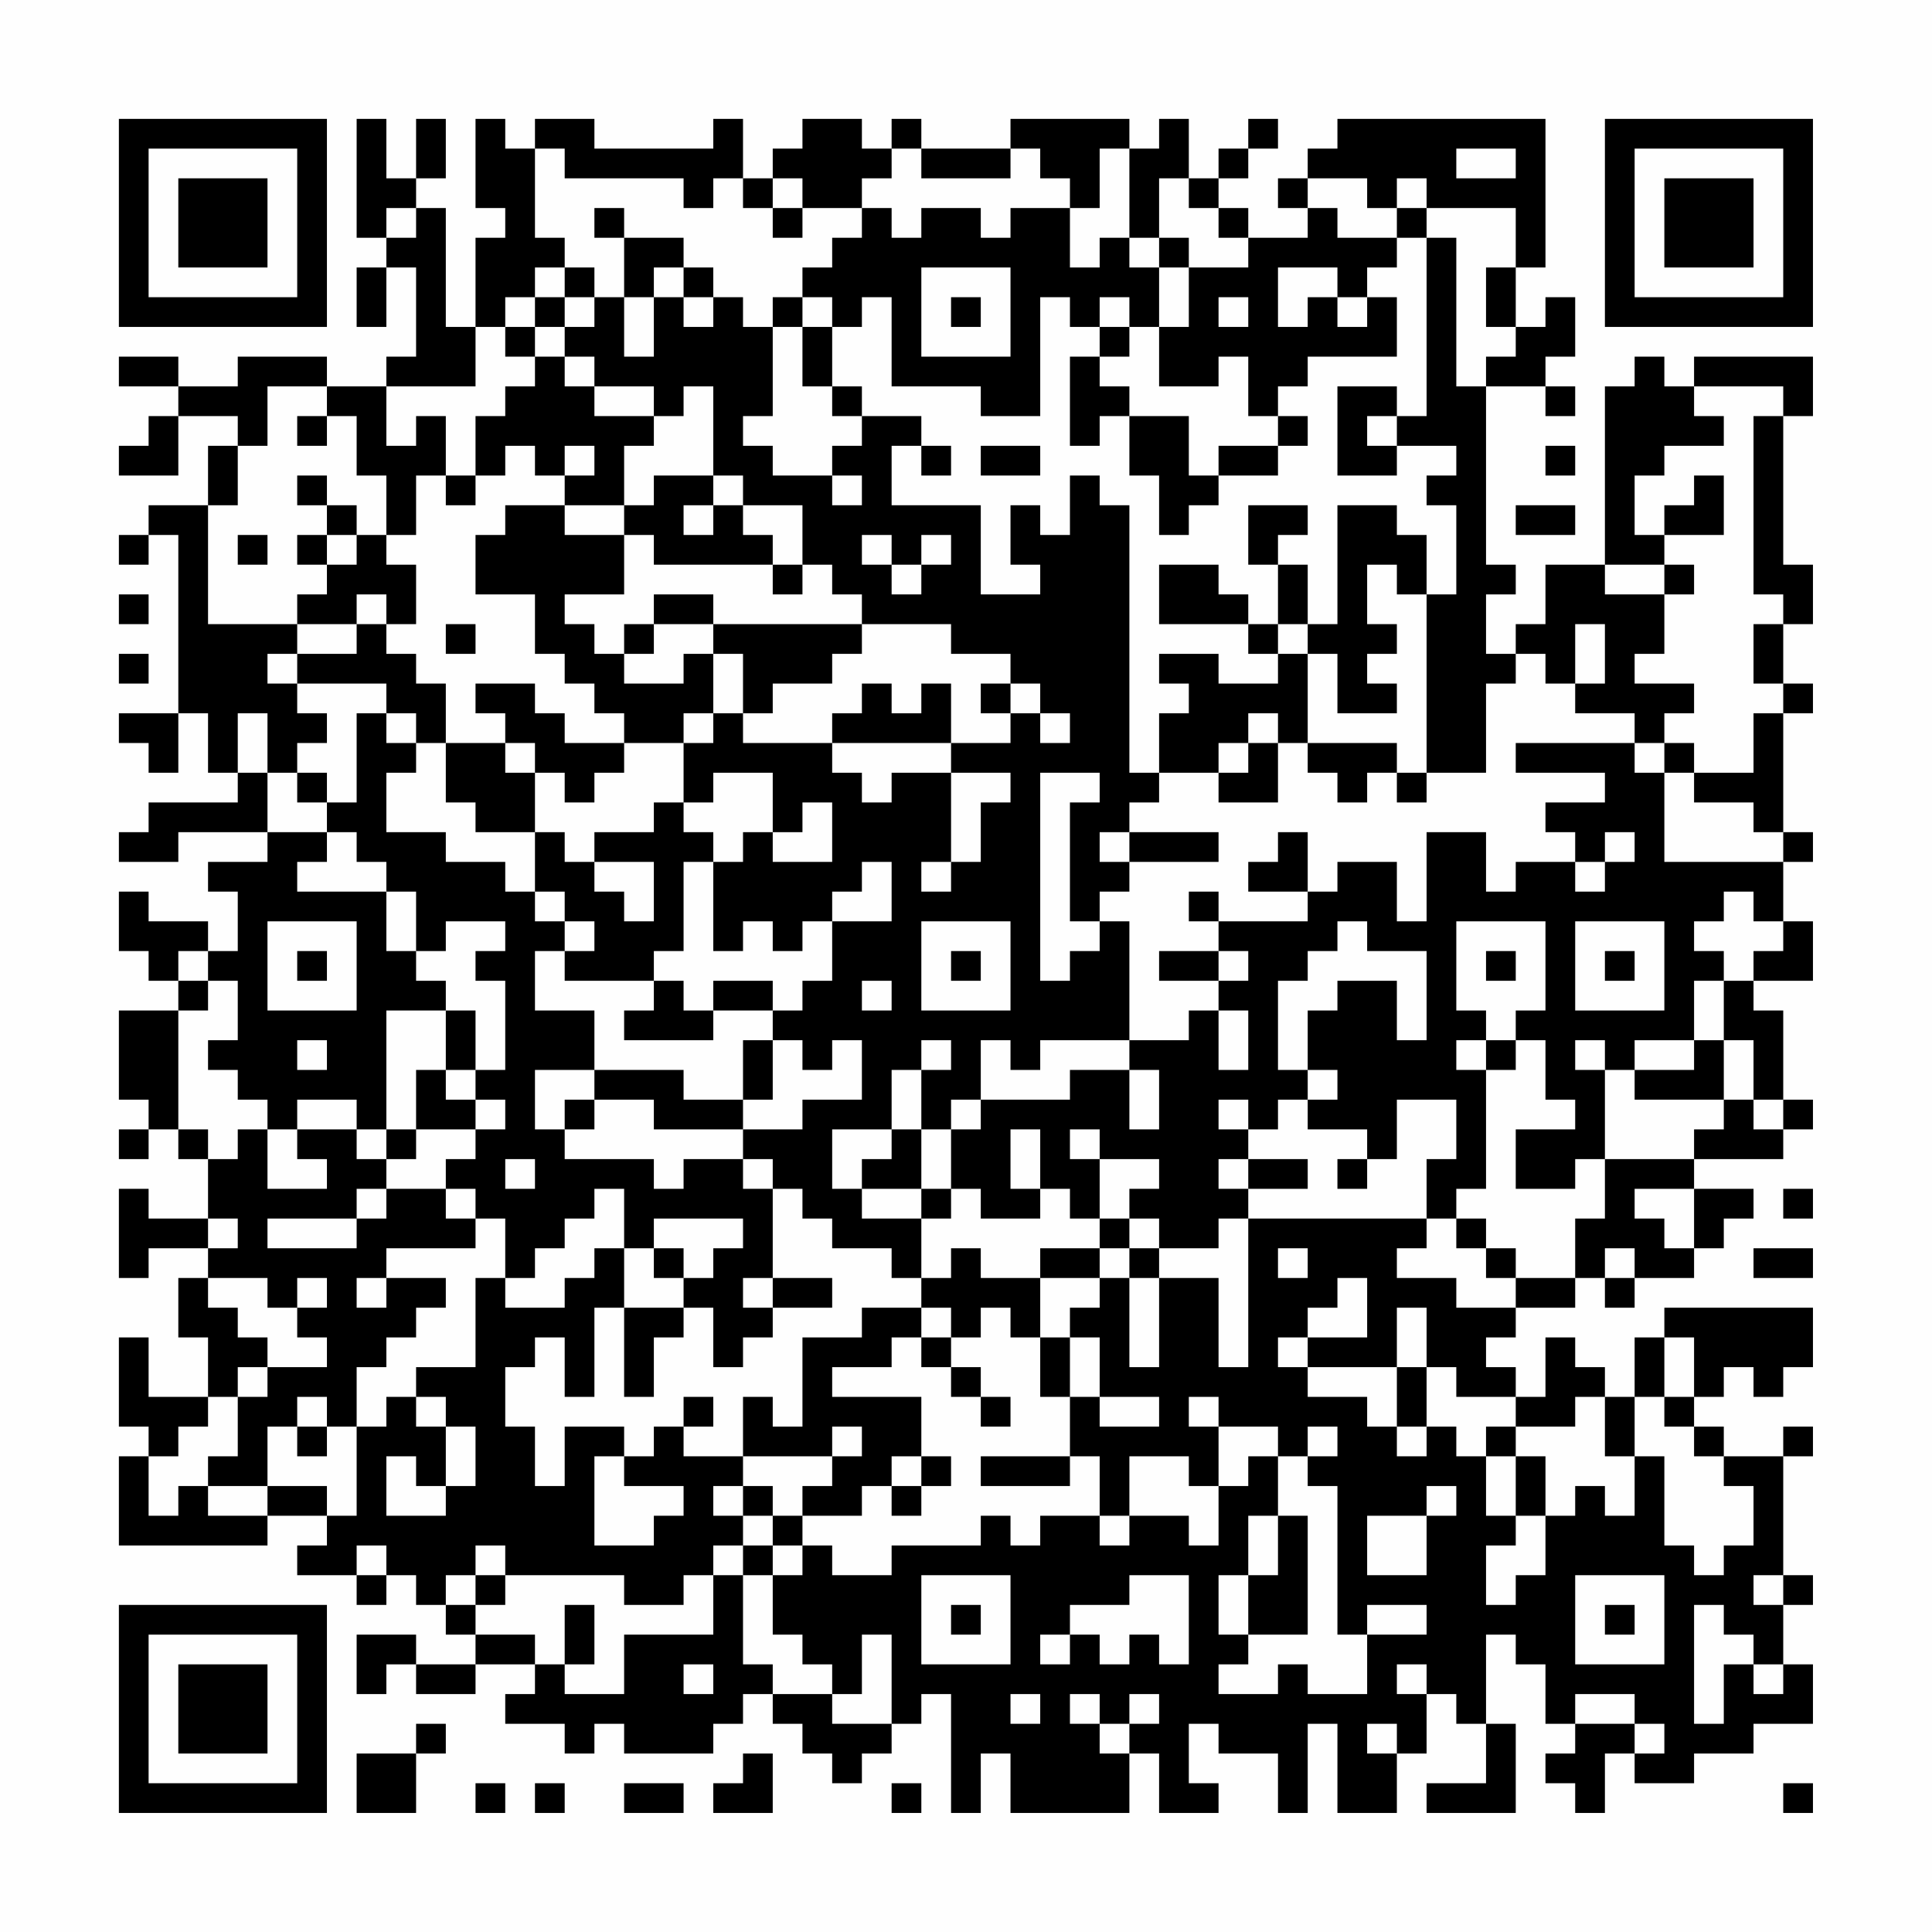 <?xml version="1.0" encoding="UTF-8"?>
<svg xmlns="http://www.w3.org/2000/svg" version="1.1" width="300" height="300" viewBox="0 0 300 300"><rect x="0" y="0" width="300" height="300" fill="#fefefe"/><g transform="scale(4.615)"><g transform="translate(4,4)"><path fill-rule="evenodd" d="M8 0L8 4L9 4L9 5L8 5L8 7L9 7L9 5L10 5L10 8L9 8L9 9L7 9L7 8L4 8L4 9L2 9L2 8L0 8L0 9L2 9L2 10L1 10L1 11L0 11L0 12L2 12L2 10L4 10L4 11L3 11L3 13L1 13L1 14L0 14L0 15L1 15L1 14L2 14L2 20L0 20L0 21L1 21L1 22L2 22L2 20L3 20L3 22L4 22L4 23L1 23L1 24L0 24L0 25L2 25L2 24L5 24L5 25L3 25L3 26L4 26L4 28L3 28L3 27L1 27L1 26L0 26L0 28L1 28L1 29L2 29L2 30L0 30L0 33L1 33L1 34L0 34L0 35L1 35L1 34L2 34L2 35L3 35L3 37L1 37L1 36L0 36L0 39L1 39L1 38L3 38L3 39L2 39L2 41L3 41L3 43L1 43L1 41L0 41L0 44L1 44L1 45L0 45L0 48L5 48L5 47L7 47L7 48L6 48L6 49L8 49L8 50L9 50L9 49L10 49L10 50L11 50L11 51L12 51L12 52L10 52L10 51L8 51L8 53L9 53L9 52L10 52L10 53L12 53L12 52L14 52L14 53L13 53L13 54L15 54L15 55L16 55L16 54L17 54L17 55L20 55L20 54L21 54L21 53L22 53L22 54L23 54L23 55L24 55L24 56L25 56L25 55L26 55L26 54L27 54L27 53L28 53L28 57L29 57L29 55L30 55L30 57L34 57L34 55L35 55L35 57L37 57L37 56L36 56L36 54L37 54L37 55L39 55L39 57L40 57L40 54L41 54L41 57L43 57L43 55L44 55L44 53L45 53L45 54L46 54L46 56L44 56L44 57L47 57L47 54L46 54L46 51L47 51L47 52L48 52L48 54L49 54L49 55L48 55L48 56L49 56L49 57L50 57L50 55L51 55L51 56L53 56L53 55L55 55L55 54L57 54L57 52L56 52L56 50L57 50L57 49L56 49L56 45L57 45L57 44L56 44L56 45L54 45L54 44L53 44L53 43L54 43L54 42L55 42L55 43L56 43L56 42L57 42L57 40L52 40L52 41L51 41L51 43L50 43L50 42L49 42L49 41L48 41L48 43L47 43L47 42L46 42L46 41L47 41L47 40L49 40L49 39L50 39L50 40L51 40L51 39L53 39L53 38L54 38L54 37L55 37L55 36L53 36L53 35L56 35L56 34L57 34L57 33L56 33L56 30L55 30L55 29L57 29L57 27L56 27L56 25L57 25L57 24L56 24L56 20L57 20L57 19L56 19L56 17L57 17L57 15L56 15L56 10L57 10L57 8L53 8L53 9L52 9L52 8L51 8L51 9L50 9L50 15L48 15L48 17L47 17L47 18L46 18L46 16L47 16L47 15L46 15L46 9L48 9L48 10L49 10L49 9L48 9L48 8L49 8L49 6L48 6L48 7L47 7L47 5L48 5L48 0L41 0L41 1L40 1L40 2L39 2L39 3L40 3L40 4L38 4L38 3L37 3L37 2L38 2L38 1L39 1L39 0L38 0L38 1L37 1L37 2L36 2L36 0L35 0L35 1L34 1L34 0L30 0L30 1L27 1L27 0L26 0L26 1L25 1L25 0L23 0L23 1L22 1L22 2L21 2L21 0L20 0L20 1L16 1L16 0L14 0L14 1L13 1L13 0L12 0L12 3L13 3L13 4L12 4L12 7L11 7L11 3L10 3L10 2L11 2L11 0L10 0L10 2L9 2L9 0ZM14 1L14 4L15 4L15 5L14 5L14 6L13 6L13 7L12 7L12 9L9 9L9 11L10 11L10 10L11 10L11 12L10 12L10 14L9 14L9 12L8 12L8 10L7 10L7 9L5 9L5 11L4 11L4 13L3 13L3 17L6 17L6 18L5 18L5 19L6 19L6 20L7 20L7 21L6 21L6 22L5 22L5 20L4 20L4 22L5 22L5 24L7 24L7 25L6 25L6 26L9 26L9 28L10 28L10 29L11 29L11 30L9 30L9 34L8 34L8 33L6 33L6 34L5 34L5 33L4 33L4 32L3 32L3 31L4 31L4 29L3 29L3 28L2 28L2 29L3 29L3 30L2 30L2 34L3 34L3 35L4 35L4 34L5 34L5 36L7 36L7 35L6 35L6 34L8 34L8 35L9 35L9 36L8 36L8 37L5 37L5 38L8 38L8 37L9 37L9 36L11 36L11 37L12 37L12 38L9 38L9 39L8 39L8 40L9 40L9 39L11 39L11 40L10 40L10 41L9 41L9 42L8 42L8 44L7 44L7 43L6 43L6 44L5 44L5 46L3 46L3 45L4 45L4 43L5 43L5 42L7 42L7 41L6 41L6 40L7 40L7 39L6 39L6 40L5 40L5 39L3 39L3 40L4 40L4 41L5 41L5 42L4 42L4 43L3 43L3 44L2 44L2 45L1 45L1 47L2 47L2 46L3 46L3 47L5 47L5 46L7 46L7 47L8 47L8 44L9 44L9 43L10 43L10 44L11 44L11 46L10 46L10 45L9 45L9 47L11 47L11 46L12 46L12 44L11 44L11 43L10 43L10 42L12 42L12 39L13 39L13 40L15 40L15 39L16 39L16 38L17 38L17 40L16 40L16 43L15 43L15 41L14 41L14 42L13 42L13 44L14 44L14 46L15 46L15 44L17 44L17 45L16 45L16 48L18 48L18 47L19 47L19 46L17 46L17 45L18 45L18 44L19 44L19 45L21 45L21 46L20 46L20 47L21 47L21 48L20 48L20 49L19 49L19 50L17 50L17 49L13 49L13 48L12 48L12 49L11 49L11 50L12 50L12 51L14 51L14 52L15 52L15 53L17 53L17 51L20 51L20 49L21 49L21 52L22 52L22 53L24 53L24 54L26 54L26 51L25 51L25 53L24 53L24 52L23 52L23 51L22 51L22 49L23 49L23 48L24 48L24 49L26 49L26 48L29 48L29 47L30 47L30 48L31 48L31 47L33 47L33 48L34 48L34 47L36 47L36 48L37 48L37 46L38 46L38 45L39 45L39 47L38 47L38 49L37 49L37 51L38 51L38 52L37 52L37 53L39 53L39 52L40 52L40 53L42 53L42 51L44 51L44 50L42 50L42 51L41 51L41 46L40 46L40 45L41 45L41 44L40 44L40 45L39 45L39 44L37 44L37 43L36 43L36 44L37 44L37 46L36 46L36 45L34 45L34 47L33 47L33 45L32 45L32 43L33 43L33 44L35 44L35 43L33 43L33 41L32 41L32 40L33 40L33 39L34 39L34 42L35 42L35 39L37 39L37 42L38 42L38 37L44 37L44 38L43 38L43 39L45 39L45 40L47 40L47 39L49 39L49 37L50 37L50 35L53 35L53 34L54 34L54 33L55 33L55 34L56 34L56 33L55 33L55 31L54 31L54 29L55 29L55 28L56 28L56 27L55 27L55 26L54 26L54 27L53 27L53 28L54 28L54 29L53 29L53 31L51 31L51 32L50 32L50 31L49 31L49 32L50 32L50 35L49 35L49 36L47 36L47 34L49 34L49 33L48 33L48 31L47 31L47 30L48 30L48 27L45 27L45 30L46 30L46 31L45 31L45 32L46 32L46 36L45 36L45 37L44 37L44 35L45 35L45 33L43 33L43 35L42 35L42 34L40 34L40 33L41 33L41 32L40 32L40 30L41 30L41 29L43 29L43 31L44 31L44 28L42 28L42 27L41 27L41 28L40 28L40 29L39 29L39 32L40 32L40 33L39 33L39 34L38 34L38 33L37 33L37 34L38 34L38 35L37 35L37 36L38 36L38 37L37 37L37 38L35 38L35 37L34 37L34 36L35 36L35 35L33 35L33 34L32 34L32 35L33 35L33 37L32 37L32 36L31 36L31 34L30 34L30 36L31 36L31 37L29 37L29 36L28 36L28 34L29 34L29 33L32 33L32 32L34 32L34 34L35 34L35 32L34 32L34 31L36 31L36 30L37 30L37 32L38 32L38 30L37 30L37 29L38 29L38 28L37 28L37 27L40 27L40 26L41 26L41 25L43 25L43 27L44 27L44 24L46 24L46 26L47 26L47 25L49 25L49 26L50 26L50 25L51 25L51 24L50 24L50 25L49 25L49 24L48 24L48 23L50 23L50 22L47 22L47 21L51 21L51 22L52 22L52 25L56 25L56 24L55 24L55 23L53 23L53 22L55 22L55 20L56 20L56 19L55 19L55 17L56 17L56 16L55 16L55 10L56 10L56 9L53 9L53 10L54 10L54 11L52 11L52 12L51 12L51 14L52 14L52 15L50 15L50 16L52 16L52 18L51 18L51 19L53 19L53 20L52 20L52 21L51 21L51 20L49 20L49 19L50 19L50 17L49 17L49 19L48 19L48 18L47 18L47 19L46 19L46 22L44 22L44 16L45 16L45 13L44 13L44 12L45 12L45 11L43 11L43 10L44 10L44 4L45 4L45 9L46 9L46 8L47 8L47 7L46 7L46 5L47 5L47 3L44 3L44 2L43 2L43 3L42 3L42 2L40 2L40 3L41 3L41 4L43 4L43 5L42 5L42 6L41 6L41 5L39 5L39 7L40 7L40 6L41 6L41 7L42 7L42 6L43 6L43 8L40 8L40 9L39 9L39 10L38 10L38 8L37 8L37 9L35 9L35 7L36 7L36 5L38 5L38 4L37 4L37 3L36 3L36 2L35 2L35 4L34 4L34 1L33 1L33 3L32 3L32 2L31 2L31 1L30 1L30 2L27 2L27 1L26 1L26 2L25 2L25 3L23 3L23 2L22 2L22 3L21 3L21 2L20 2L20 3L19 3L19 2L15 2L15 1ZM45 1L45 2L47 2L47 1ZM9 3L9 4L10 4L10 3ZM16 3L16 4L17 4L17 6L16 6L16 5L15 5L15 6L14 6L14 7L13 7L13 8L14 8L14 9L13 9L13 10L12 10L12 12L11 12L11 13L12 13L12 12L13 12L13 11L14 11L14 12L15 12L15 13L13 13L13 14L12 14L12 16L14 16L14 18L15 18L15 19L16 19L16 20L17 20L17 21L15 21L15 20L14 20L14 19L12 19L12 20L13 20L13 21L11 21L11 19L10 19L10 18L9 18L9 17L10 17L10 15L9 15L9 14L8 14L8 13L7 13L7 12L6 12L6 13L7 13L7 14L6 14L6 15L7 15L7 16L6 16L6 17L8 17L8 18L6 18L6 19L9 19L9 20L8 20L8 23L7 23L7 22L6 22L6 23L7 23L7 24L8 24L8 25L9 25L9 26L10 26L10 28L11 28L11 27L13 27L13 28L12 28L12 29L13 29L13 32L12 32L12 30L11 30L11 32L10 32L10 34L9 34L9 35L10 35L10 34L12 34L12 35L11 35L11 36L12 36L12 37L13 37L13 39L14 39L14 38L15 38L15 37L16 37L16 36L17 36L17 38L18 38L18 39L19 39L19 40L17 40L17 43L18 43L18 41L19 41L19 40L20 40L20 42L21 42L21 41L22 41L22 40L24 40L24 39L22 39L22 36L23 36L23 37L24 37L24 38L26 38L26 39L27 39L27 40L25 40L25 41L23 41L23 44L22 44L22 43L21 43L21 45L24 45L24 46L23 46L23 47L22 47L22 46L21 46L21 47L22 47L22 48L21 48L21 49L22 49L22 48L23 48L23 47L25 47L25 46L26 46L26 47L27 47L27 46L28 46L28 45L27 45L27 43L24 43L24 42L26 42L26 41L27 41L27 42L28 42L28 43L29 43L29 44L30 44L30 43L29 43L29 42L28 42L28 41L29 41L29 40L30 40L30 41L31 41L31 43L32 43L32 41L31 41L31 39L33 39L33 38L34 38L34 39L35 39L35 38L34 38L34 37L33 37L33 38L31 38L31 39L29 39L29 38L28 38L28 39L27 39L27 37L28 37L28 36L27 36L27 34L28 34L28 33L29 33L29 31L30 31L30 32L31 32L31 31L34 31L34 27L33 27L33 26L34 26L34 25L37 25L37 24L34 24L34 23L35 23L35 22L37 22L37 23L39 23L39 21L40 21L40 22L41 22L41 23L42 23L42 22L43 22L43 23L44 23L44 22L43 22L43 21L40 21L40 18L41 18L41 20L43 20L43 19L42 19L42 18L43 18L43 17L42 17L42 15L43 15L43 16L44 16L44 14L43 14L43 13L41 13L41 17L40 17L40 15L39 15L39 14L40 14L40 13L38 13L38 15L39 15L39 17L38 17L38 16L37 16L37 15L35 15L35 17L38 17L38 18L39 18L39 19L37 19L37 18L35 18L35 19L36 19L36 20L35 20L35 22L34 22L34 13L33 13L33 12L32 12L32 14L31 14L31 13L30 13L30 15L31 15L31 16L29 16L29 13L26 13L26 11L27 11L27 12L28 12L28 11L27 11L27 10L25 10L25 9L24 9L24 7L25 7L25 6L26 6L26 9L29 9L29 10L31 10L31 6L32 6L32 7L33 7L33 8L32 8L32 11L33 11L33 10L34 10L34 12L35 12L35 14L36 14L36 13L37 13L37 12L39 12L39 11L40 11L40 10L39 10L39 11L37 11L37 12L36 12L36 10L34 10L34 9L33 9L33 8L34 8L34 7L35 7L35 5L36 5L36 4L35 4L35 5L34 5L34 4L33 4L33 5L32 5L32 3L30 3L30 4L29 4L29 3L27 3L27 4L26 4L26 3L25 3L25 4L24 4L24 5L23 5L23 6L22 6L22 7L21 7L21 6L20 6L20 5L19 5L19 4L17 4L17 3ZM22 3L22 4L23 4L23 3ZM43 3L43 4L44 4L44 3ZM18 5L18 6L17 6L17 8L18 8L18 6L19 6L19 7L20 7L20 6L19 6L19 5ZM27 5L27 8L30 8L30 5ZM15 6L15 7L14 7L14 8L15 8L15 9L16 9L16 10L18 10L18 11L17 11L17 13L15 13L15 14L17 14L17 16L15 16L15 17L16 17L16 18L17 18L17 19L19 19L19 18L20 18L20 20L19 20L19 21L17 21L17 22L16 22L16 23L15 23L15 22L14 22L14 21L13 21L13 22L14 22L14 24L12 24L12 23L11 23L11 21L10 21L10 20L9 20L9 21L10 21L10 22L9 22L9 24L11 24L11 25L13 25L13 26L14 26L14 27L15 27L15 28L14 28L14 30L16 30L16 32L14 32L14 34L15 34L15 35L18 35L18 36L19 36L19 35L21 35L21 36L22 36L22 35L21 35L21 34L23 34L23 33L25 33L25 31L24 31L24 32L23 32L23 31L22 31L22 30L23 30L23 29L24 29L24 27L26 27L26 25L25 25L25 26L24 26L24 27L23 27L23 28L22 28L22 27L21 27L21 28L20 28L20 25L21 25L21 24L22 24L22 25L24 25L24 23L23 23L23 24L22 24L22 22L20 22L20 23L19 23L19 21L20 21L20 20L21 20L21 21L24 21L24 22L25 22L25 23L26 23L26 22L28 22L28 25L27 25L27 26L28 26L28 25L29 25L29 23L30 23L30 22L28 22L28 21L30 21L30 20L31 20L31 21L32 21L32 20L31 20L31 19L30 19L30 18L28 18L28 17L25 17L25 16L24 16L24 15L23 15L23 13L21 13L21 12L20 12L20 9L19 9L19 10L18 10L18 9L16 9L16 8L15 8L15 7L16 7L16 6ZM23 6L23 7L22 7L22 10L21 10L21 11L22 11L22 12L24 12L24 13L25 13L25 12L24 12L24 11L25 11L25 10L24 10L24 9L23 9L23 7L24 7L24 6ZM28 6L28 7L29 7L29 6ZM33 6L33 7L34 7L34 6ZM37 6L37 7L38 7L38 6ZM41 9L41 12L43 12L43 11L42 11L42 10L43 10L43 9ZM6 10L6 11L7 11L7 10ZM15 11L15 12L16 12L16 11ZM29 11L29 12L31 12L31 11ZM48 11L48 12L49 12L49 11ZM18 12L18 13L17 13L17 14L18 14L18 15L22 15L22 16L23 16L23 15L22 15L22 14L21 14L21 13L20 13L20 12ZM53 12L53 13L52 13L52 14L54 14L54 12ZM19 13L19 14L20 14L20 13ZM47 13L47 14L49 14L49 13ZM4 14L4 15L5 15L5 14ZM7 14L7 15L8 15L8 14ZM25 14L25 15L26 15L26 16L27 16L27 15L28 15L28 14L27 14L27 15L26 15L26 14ZM52 15L52 16L53 16L53 15ZM0 16L0 17L1 17L1 16ZM8 16L8 17L9 17L9 16ZM18 16L18 17L17 17L17 18L18 18L18 17L20 17L20 18L21 18L21 20L22 20L22 19L24 19L24 18L25 18L25 17L20 17L20 16ZM11 17L11 18L12 18L12 17ZM39 17L39 18L40 18L40 17ZM0 18L0 19L1 19L1 18ZM25 19L25 20L24 20L24 21L28 21L28 19L27 19L27 20L26 20L26 19ZM29 19L29 20L30 20L30 19ZM38 20L38 21L37 21L37 22L38 22L38 21L39 21L39 20ZM52 21L52 22L53 22L53 21ZM31 22L31 29L32 29L32 28L33 28L33 27L32 27L32 23L33 23L33 22ZM18 23L18 24L16 24L16 25L15 25L15 24L14 24L14 26L15 26L15 27L16 27L16 28L15 28L15 29L18 29L18 30L17 30L17 31L20 31L20 30L22 30L22 29L20 29L20 30L19 30L19 29L18 29L18 28L19 28L19 25L20 25L20 24L19 24L19 23ZM33 24L33 25L34 25L34 24ZM39 24L39 25L38 25L38 26L40 26L40 24ZM16 25L16 26L17 26L17 27L18 27L18 25ZM36 26L36 27L37 27L37 26ZM5 27L5 30L8 30L8 27ZM27 27L27 30L30 30L30 27ZM49 27L49 30L52 30L52 27ZM6 28L6 29L7 29L7 28ZM28 28L28 29L29 29L29 28ZM35 28L35 29L37 29L37 28ZM46 28L46 29L47 29L47 28ZM50 28L50 29L51 29L51 28ZM25 29L25 30L26 30L26 29ZM6 31L6 32L7 32L7 31ZM21 31L21 33L19 33L19 32L16 32L16 33L15 33L15 34L16 34L16 33L18 33L18 34L21 34L21 33L22 33L22 31ZM27 31L27 32L26 32L26 34L24 34L24 36L25 36L25 37L27 37L27 36L25 36L25 35L26 35L26 34L27 34L27 32L28 32L28 31ZM46 31L46 32L47 32L47 31ZM53 31L53 32L51 32L51 33L54 33L54 31ZM11 32L11 33L12 33L12 34L13 34L13 33L12 33L12 32ZM13 35L13 36L14 36L14 35ZM38 35L38 36L40 36L40 35ZM41 35L41 36L42 36L42 35ZM51 36L51 37L52 37L52 38L53 38L53 36ZM56 36L56 37L57 37L57 36ZM3 37L3 38L4 38L4 37ZM18 37L18 38L19 38L19 39L20 39L20 38L21 38L21 37ZM45 37L45 38L46 38L46 39L47 39L47 38L46 38L46 37ZM39 38L39 39L40 39L40 38ZM50 38L50 39L51 39L51 38ZM55 38L55 39L57 39L57 38ZM21 39L21 40L22 40L22 39ZM41 39L41 40L40 40L40 41L39 41L39 42L40 42L40 43L42 43L42 44L43 44L43 45L44 45L44 44L45 44L45 45L46 45L46 47L47 47L47 48L46 48L46 50L47 50L47 49L48 49L48 47L49 47L49 46L50 46L50 47L51 47L51 45L52 45L52 48L53 48L53 49L54 49L54 48L55 48L55 46L54 46L54 45L53 45L53 44L52 44L52 43L53 43L53 41L52 41L52 43L51 43L51 45L50 45L50 43L49 43L49 44L47 44L47 43L45 43L45 42L44 42L44 40L43 40L43 42L40 42L40 41L42 41L42 39ZM27 40L27 41L28 41L28 40ZM43 42L43 44L44 44L44 42ZM19 43L19 44L20 44L20 43ZM6 44L6 45L7 45L7 44ZM24 44L24 45L25 45L25 44ZM46 44L46 45L47 45L47 47L48 47L48 45L47 45L47 44ZM26 45L26 46L27 46L27 45ZM29 45L29 46L32 46L32 45ZM44 46L44 47L42 47L42 49L44 49L44 47L45 47L45 46ZM39 47L39 49L38 49L38 51L40 51L40 47ZM8 48L8 49L9 49L9 48ZM12 49L12 50L13 50L13 49ZM27 49L27 52L30 52L30 49ZM34 49L34 50L32 50L32 51L31 51L31 52L32 52L32 51L33 51L33 52L34 52L34 51L35 51L35 52L36 52L36 49ZM49 49L49 52L52 52L52 49ZM55 49L55 50L56 50L56 49ZM15 50L15 52L16 52L16 50ZM28 50L28 51L29 51L29 50ZM50 50L50 51L51 51L51 50ZM53 50L53 54L54 54L54 52L55 52L55 53L56 53L56 52L55 52L55 51L54 51L54 50ZM19 52L19 53L20 53L20 52ZM43 52L43 53L44 53L44 52ZM30 53L30 54L31 54L31 53ZM32 53L32 54L33 54L33 55L34 55L34 54L35 54L35 53L34 53L34 54L33 54L33 53ZM49 53L49 54L51 54L51 55L52 55L52 54L51 54L51 53ZM10 54L10 55L8 55L8 57L10 57L10 55L11 55L11 54ZM42 54L42 55L43 55L43 54ZM21 55L21 56L20 56L20 57L22 57L22 55ZM12 56L12 57L13 57L13 56ZM14 56L14 57L15 57L15 56ZM17 56L17 57L19 57L19 56ZM26 56L26 57L27 57L27 56ZM56 56L56 57L57 57L57 56ZM0 0L0 7L7 7L7 0ZM1 1L1 6L6 6L6 1ZM2 2L2 5L5 5L5 2ZM50 0L50 7L57 7L57 0ZM51 1L51 6L56 6L56 1ZM52 2L52 5L55 5L55 2ZM0 50L0 57L7 57L7 50ZM1 51L1 56L6 56L6 51ZM2 52L2 55L5 55L5 52Z" fill="#000000"/></g></g></svg>
